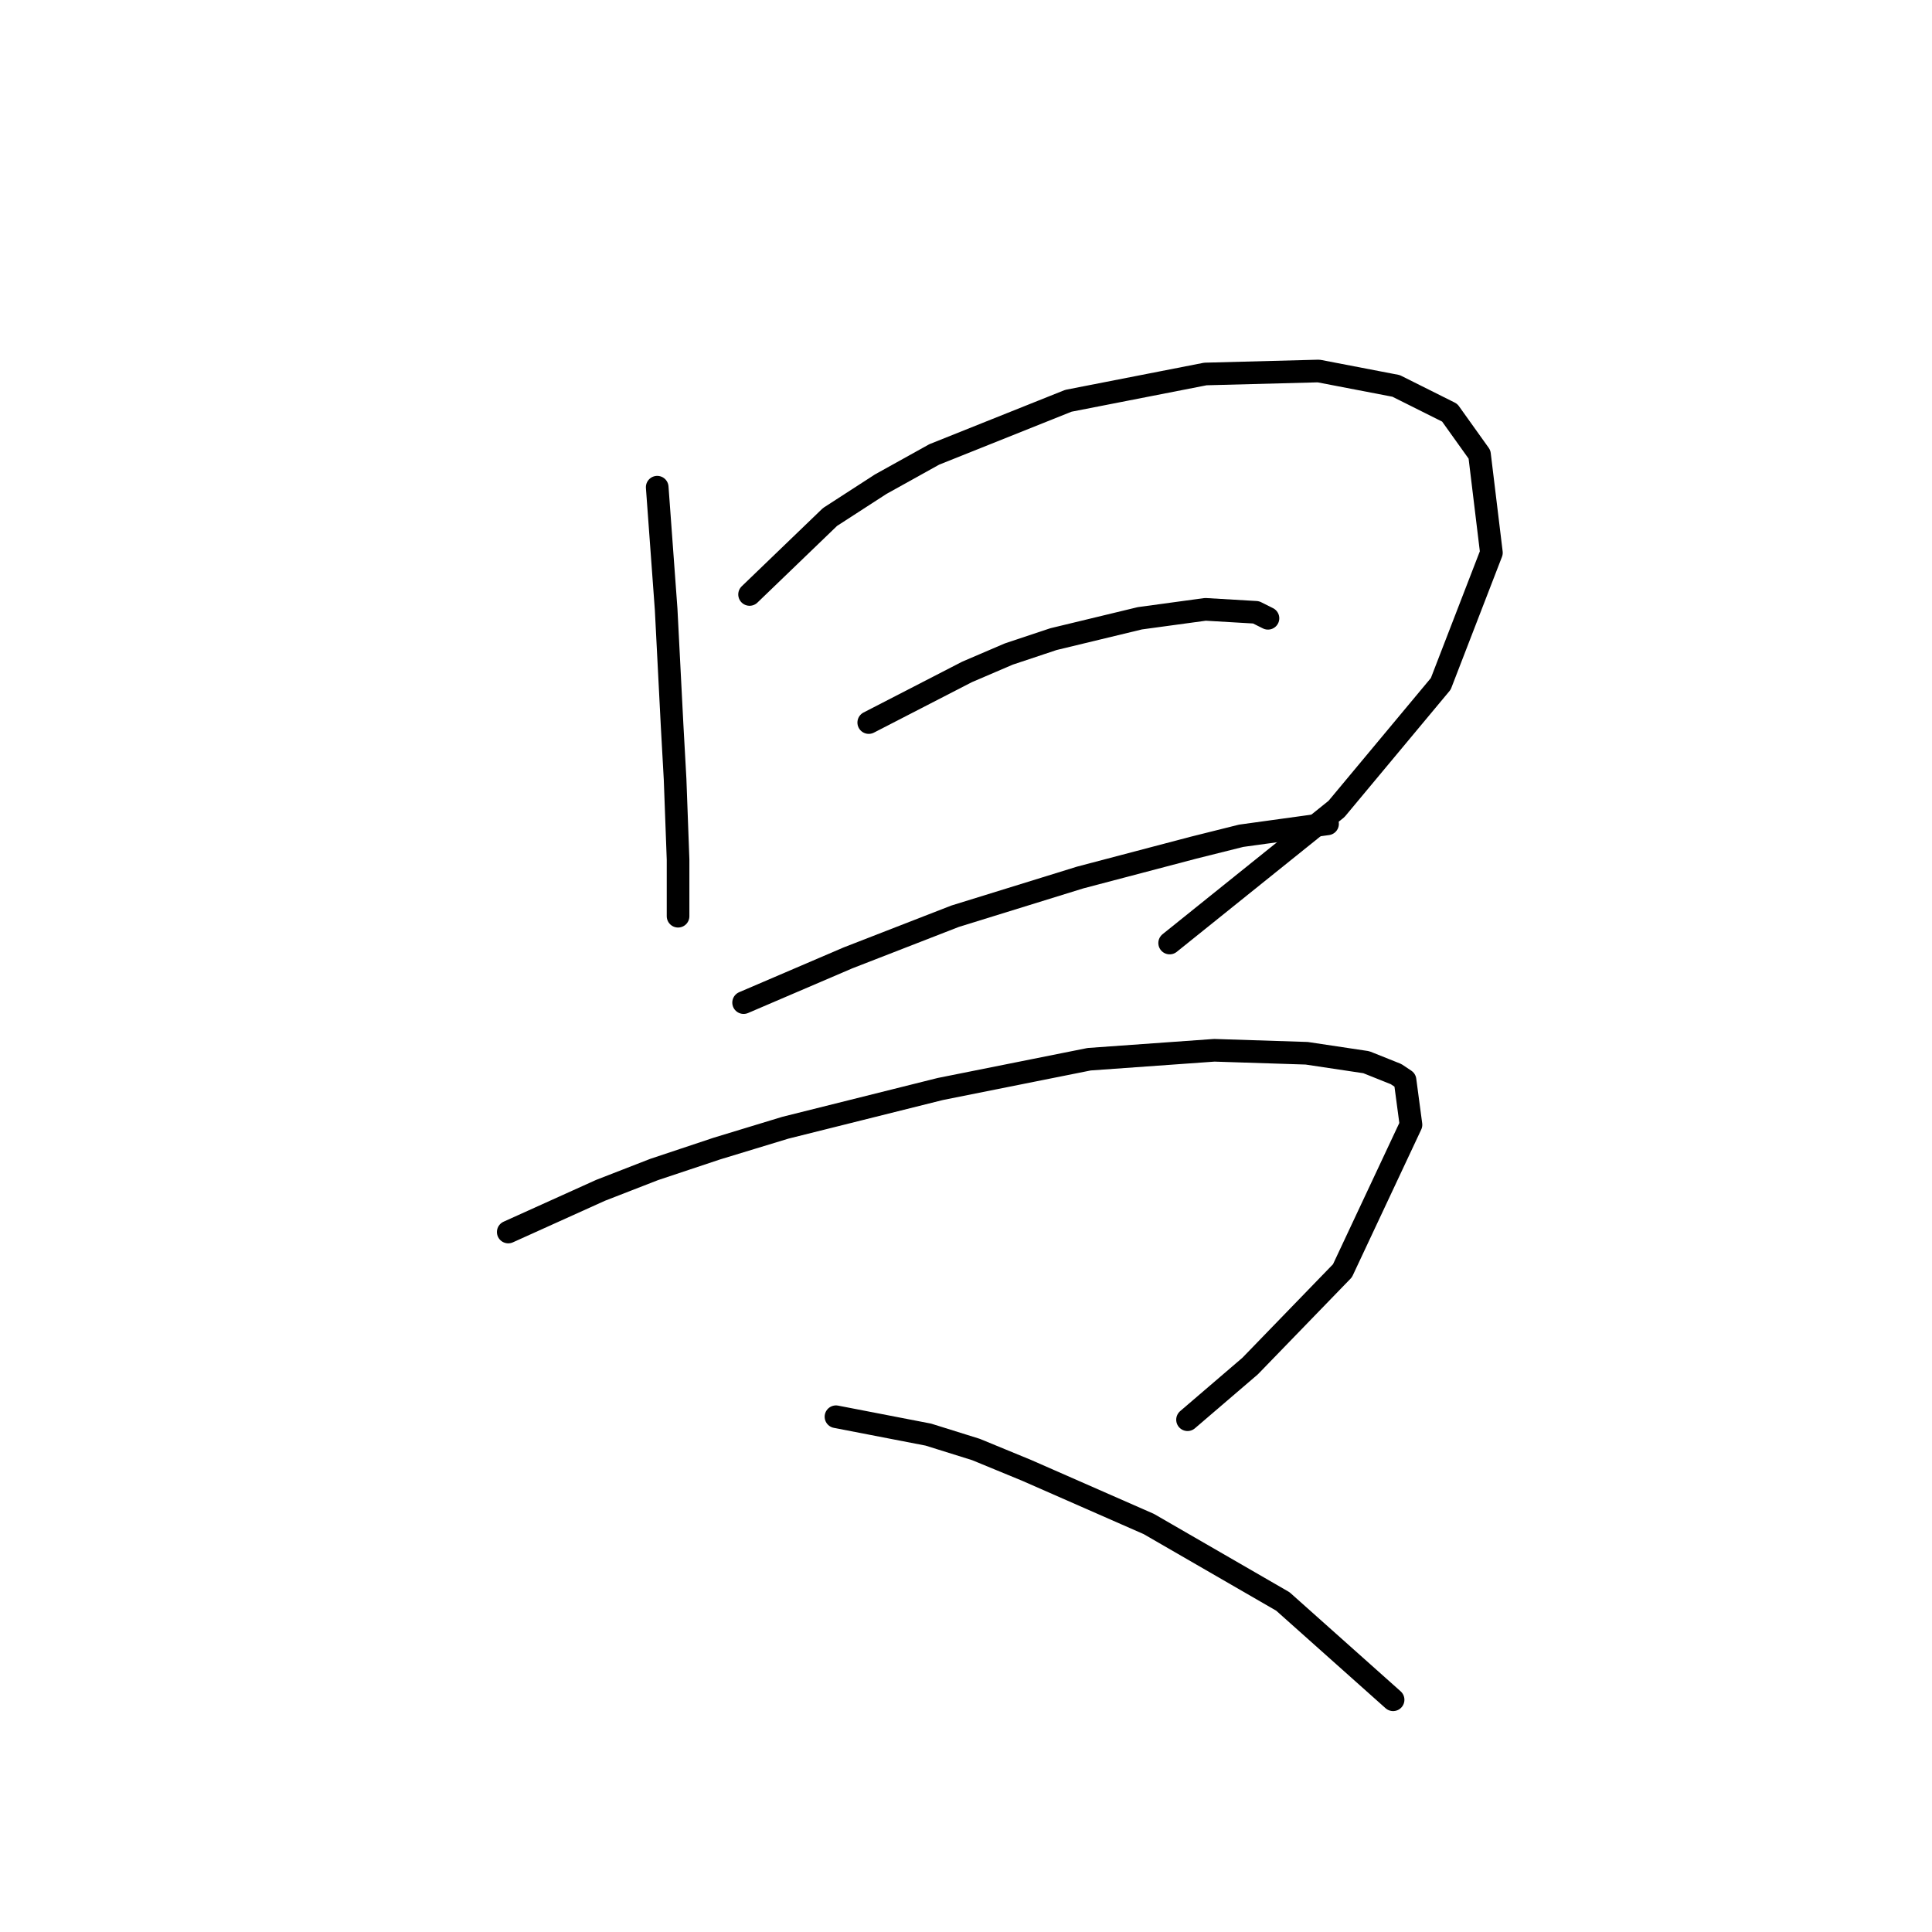 <?xml version="1.0" standalone="no"?>
    <svg width="256" height="256" xmlns="http://www.w3.org/2000/svg" version="1.1">
    <polyline stroke="black" stroke-width="3" stroke-linecap="round" fill="transparent" stroke-linejoin="round" points="87.084 64.556 88.268 80.742 89.058 96.138 89.453 103.244 89.847 113.902 89.847 120.219 89.847 121.403 89.847 121.403 " />
        <polyline stroke="black" stroke-width="3" stroke-linecap="round" fill="transparent" stroke-linejoin="round" points="99.322 78.768 109.981 68.504 116.692 64.161 123.798 60.213 141.563 53.107 159.722 49.555 174.724 49.16 184.988 51.134 192.093 54.687 196.041 60.213 197.62 73.241 190.909 90.611 177.092 107.191 154.985 124.956 154.985 124.956 " />
        <polyline stroke="black" stroke-width="3" stroke-linecap="round" fill="transparent" stroke-linejoin="round" points="115.113 95.743 128.14 89.032 133.667 86.663 139.589 84.689 151.037 81.926 159.722 80.742 166.433 81.136 168.012 81.926 168.012 81.926 " />
        <polyline stroke="black" stroke-width="3" stroke-linecap="round" fill="transparent" stroke-linejoin="round" points="98.532 132.851 112.349 126.93 126.561 121.403 143.142 116.271 158.143 112.323 164.459 110.744 175.908 109.165 175.908 109.165 " />
        <polyline stroke="black" stroke-width="3" stroke-linecap="round" fill="transparent" stroke-linejoin="round" points="67.345 163.249 79.583 157.722 86.689 154.959 94.979 152.195 104.059 149.432 124.587 144.3 144.326 140.352 160.906 139.168 173.144 139.563 181.04 140.747 184.988 142.326 186.172 143.116 186.961 149.037 177.882 168.381 165.644 181.014 157.354 188.12 157.354 188.12 " />
        <polyline stroke="black" stroke-width="3" stroke-linecap="round" fill="transparent" stroke-linejoin="round" points="110.77 187.725 123.008 190.093 129.325 192.067 136.036 194.831 152.221 201.937 169.986 212.201 184.593 225.228 184.593 225.228 " />
        </svg>